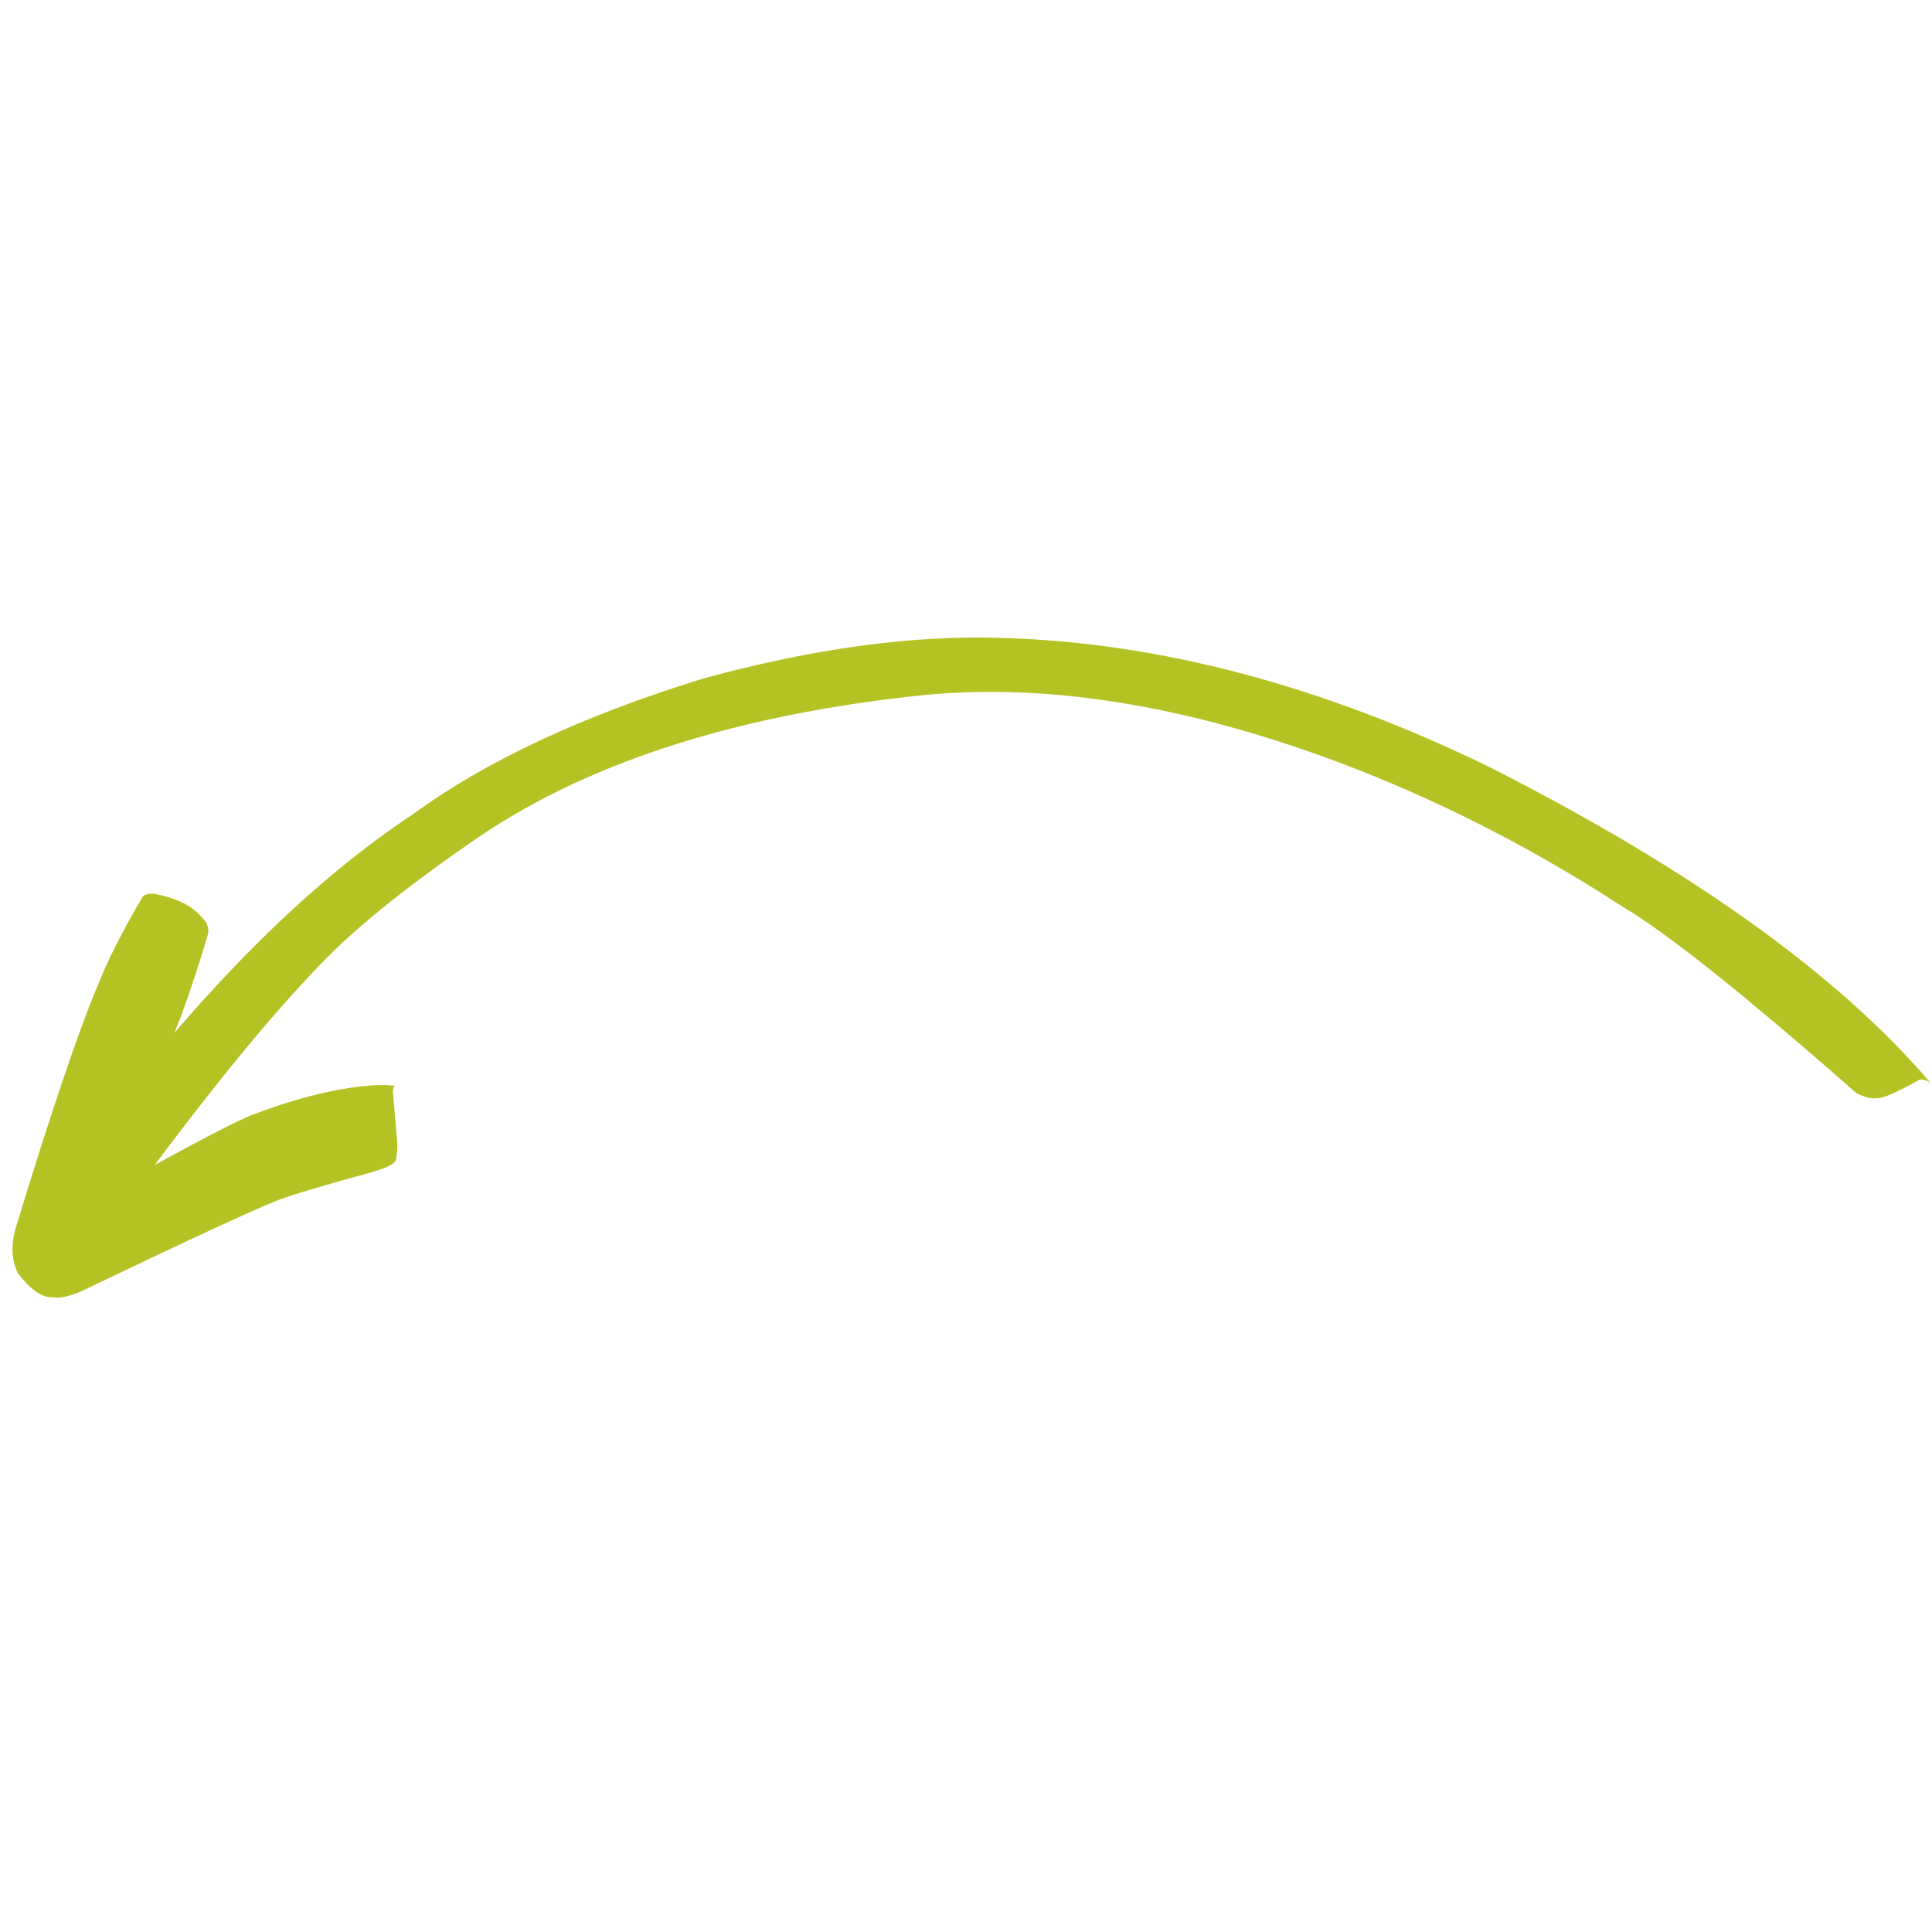 <svg xmlns="http://www.w3.org/2000/svg" xmlns:xlink="http://www.w3.org/1999/xlink" width="1080" zoomAndPan="magnify" viewBox="0 0 810 810" height="1080" preserveAspectRatio="xMidYMid meet" version="1.0"><defs><clipPath id="f9f2b37f0e"><path d="M 5 374 L 167 374 L 167 544.559 L 5 544.559 Z M 5 374 " clip-rule="nonzero"/></clipPath></defs><rect x="-81" width="972" fill="#ffffff" y="-81" height="972" fill-opacity="1"/><rect x="-81" width="972" fill="#ffffff" y="-81" height="972" fill-opacity="1"/><path fill="#b5c224" d="M 24.098 533.73 L 25.281 533.738 C 30.027 532.898 34.152 530.176 37.66 525.562 C 75.922 472.199 107.074 432.918 131.113 407.723 C 145.238 392.211 166.84 374.383 195.914 354.238 C 243.168 320.664 306.949 299.727 387.266 291.414 C 441.715 286.113 502.453 296.559 569.477 322.758 C 607.879 337.898 644.82 357.035 680.297 380.164 C 698.688 390.973 731.352 417.012 778.285 458.281 C 781.703 460.051 784.629 460.75 787.062 460.391 C 789.328 460.578 795.195 458.02 804.66 452.707 C 806.559 452.32 808.34 452.996 810.008 454.727 C 771.148 408.902 709.07 364.41 623.777 321.246 C 553.977 287.348 486.266 269.426 420.641 267.477 C 383 266.148 341.051 271.82 294.789 284.488 C 244.066 300.133 203.406 319.172 172.812 341.602 C 133.602 367.551 93.73 406.078 53.199 457.184 C 17.738 503.938 8.039 529.453 24.098 533.73 " fill-opacity="1" fill-rule="nonzero"/><g clip-path="url(#f9f2b37f0e)"><path fill="#b5c224" d="M 22.113 543.91 L 22.777 543.957 C 25.363 544.328 29.113 543.477 34.035 541.402 C 78.328 520.145 105.922 507.363 116.816 503.059 C 123.664 500.547 136.711 496.672 155.961 491.43 C 159.172 490.426 161.234 489.707 162.145 489.266 C 165.027 487.969 166.359 486.609 166.133 485.188 C 166.504 483.473 166.645 481.387 166.551 478.926 L 164.738 457.816 C 164.77 456.297 165.074 455.465 165.656 455.324 C 162.684 454.734 157.984 454.773 151.551 455.445 C 137.949 457.012 122.969 460.887 106.613 467.074 C 100.656 469.129 80.93 479.438 47.426 498 L 75.941 425.91 C 79.945 415.023 83.676 403.66 87.137 391.812 C 87.5 390.512 87.418 389.207 86.891 387.902 C 87.008 387.191 85.504 385.328 82.387 382.305 C 78.418 378.762 72.566 376.238 64.828 374.738 C 61.957 374.598 60.234 375.09 59.668 376.215 C 51.531 390.035 45.422 402.066 41.34 412.301 C 33.254 431.277 21.77 465.125 6.887 513.844 C 4.551 521.195 4.707 527.766 7.355 533.559 C 12.66 540.664 17.578 544.117 22.113 543.91 " fill-opacity="1" fill-rule="nonzero"/></g></svg>